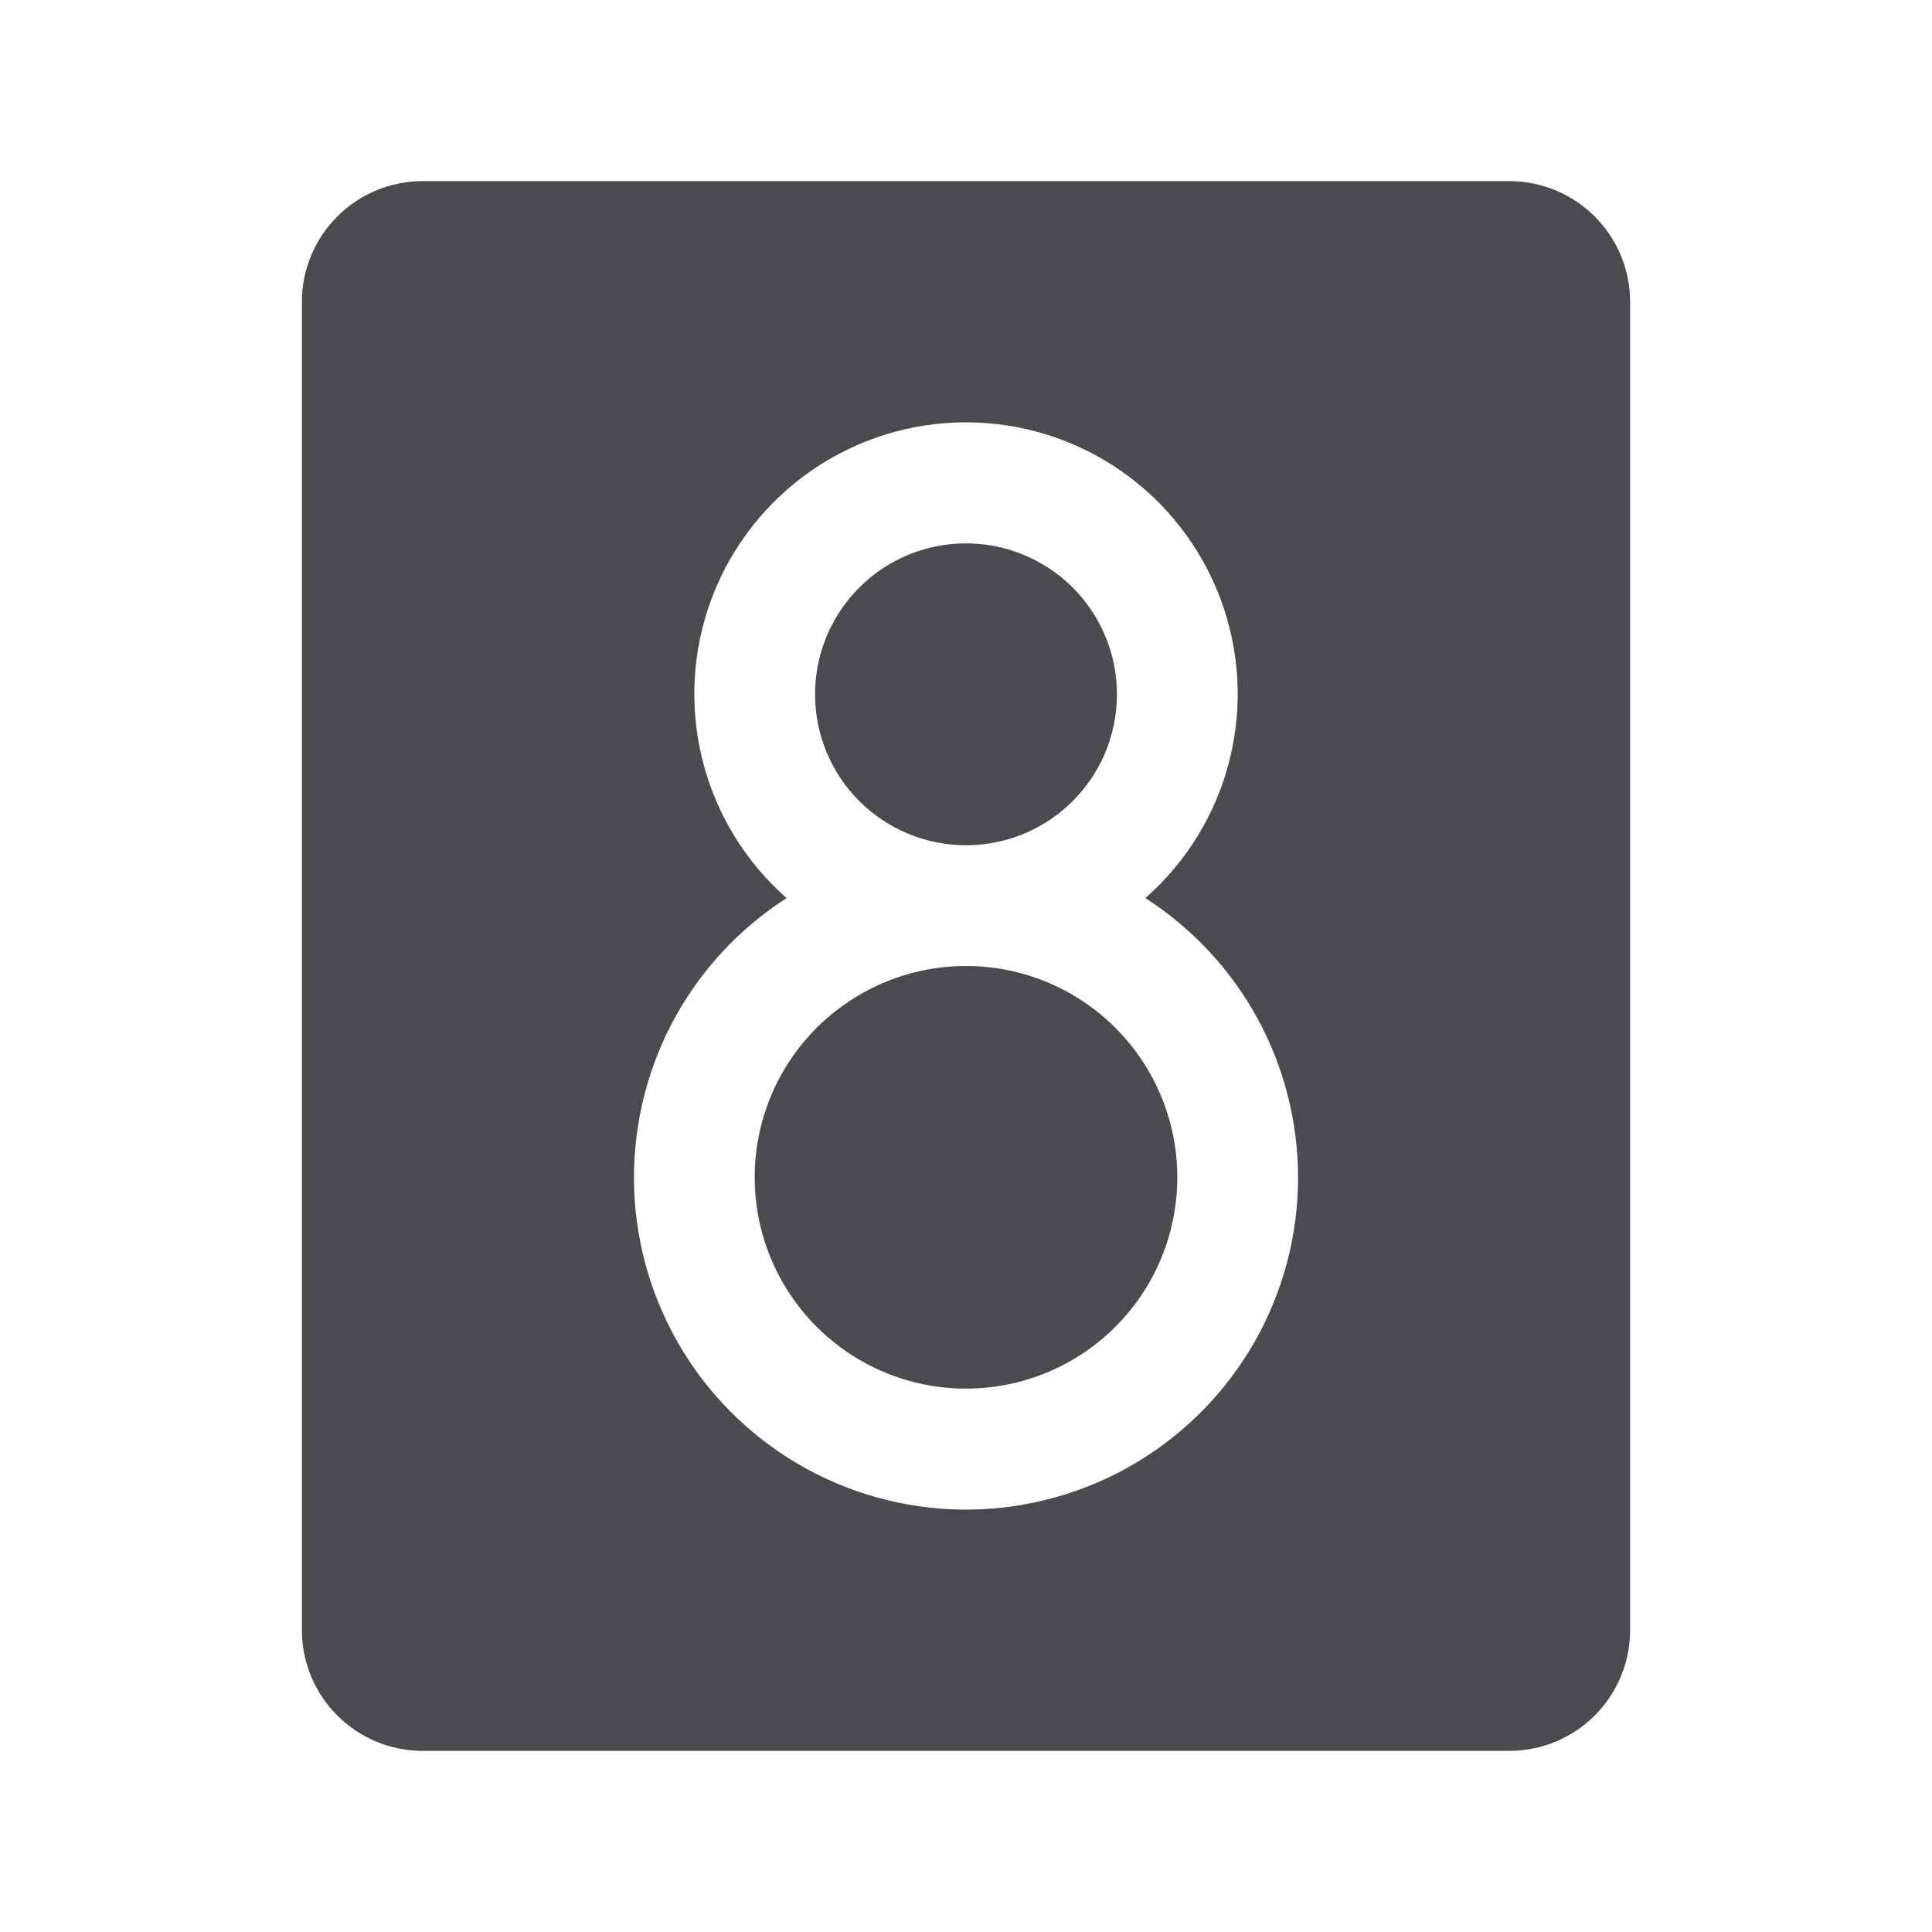 <svg width="32" height="32" viewBox="0 0 32 32" fill="none" xmlns="http://www.w3.org/2000/svg">
<path d="M13.5 11.5C13.5 11.005 13.647 10.522 13.921 10.111C14.196 9.7 14.586 9.38 15.043 9.19C15.5 9.001 16.003 8.952 16.488 9.048C16.973 9.145 17.418 9.383 17.768 9.732C18.117 10.082 18.355 10.527 18.452 11.012C18.548 11.497 18.499 12 18.31 12.457C18.12 12.914 17.8 13.304 17.389 13.579C16.978 13.853 16.494 14 16 14C15.337 14 14.701 13.737 14.232 13.268C13.763 12.799 13.5 12.163 13.5 11.5ZM16 16C15.308 16 14.631 16.205 14.056 16.59C13.48 16.974 13.031 17.521 12.766 18.161C12.502 18.8 12.432 19.504 12.567 20.183C12.702 20.862 13.036 21.485 13.525 21.975C14.015 22.464 14.638 22.798 15.317 22.933C15.996 23.068 16.7 22.998 17.339 22.734C17.979 22.469 18.526 22.02 18.91 21.445C19.295 20.869 19.5 20.192 19.5 19.5C19.5 18.572 19.131 17.681 18.475 17.025C17.819 16.369 16.928 16 16 16ZM27 5V27C27 27.53 26.789 28.039 26.414 28.414C26.039 28.789 25.53 29 25 29H7C6.47 29 5.961 28.789 5.586 28.414C5.211 28.039 5 27.53 5 27V5C5 4.47 5.211 3.961 5.586 3.586C5.961 3.211 6.47 3 7 3H25C25.53 3 26.039 3.211 26.414 3.586C26.789 3.961 27 4.47 27 5ZM21.5 19.5C21.499 18.579 21.268 17.673 20.826 16.865C20.384 16.057 19.746 15.373 18.971 14.875C19.658 14.271 20.145 13.472 20.366 12.585C20.588 11.697 20.533 10.764 20.211 9.908C19.888 9.052 19.312 8.315 18.56 7.794C17.808 7.274 16.915 6.995 16 6.995C15.085 6.995 14.192 7.274 13.44 7.794C12.688 8.315 12.112 9.052 11.789 9.908C11.467 10.764 11.412 11.697 11.634 12.585C11.855 13.472 12.342 14.271 13.029 14.875C12.225 15.391 11.57 16.107 11.127 16.952C10.685 17.798 10.47 18.744 10.504 19.698C10.537 20.652 10.819 21.581 11.32 22.393C11.822 23.206 12.527 23.873 13.364 24.331C14.202 24.788 15.145 25.02 16.099 25.003C17.054 24.985 17.987 24.72 18.808 24.233C19.629 23.745 20.309 23.052 20.781 22.223C21.253 21.393 21.501 20.455 21.5 19.5Z" fill="#4A4A4F"/>
</svg>
